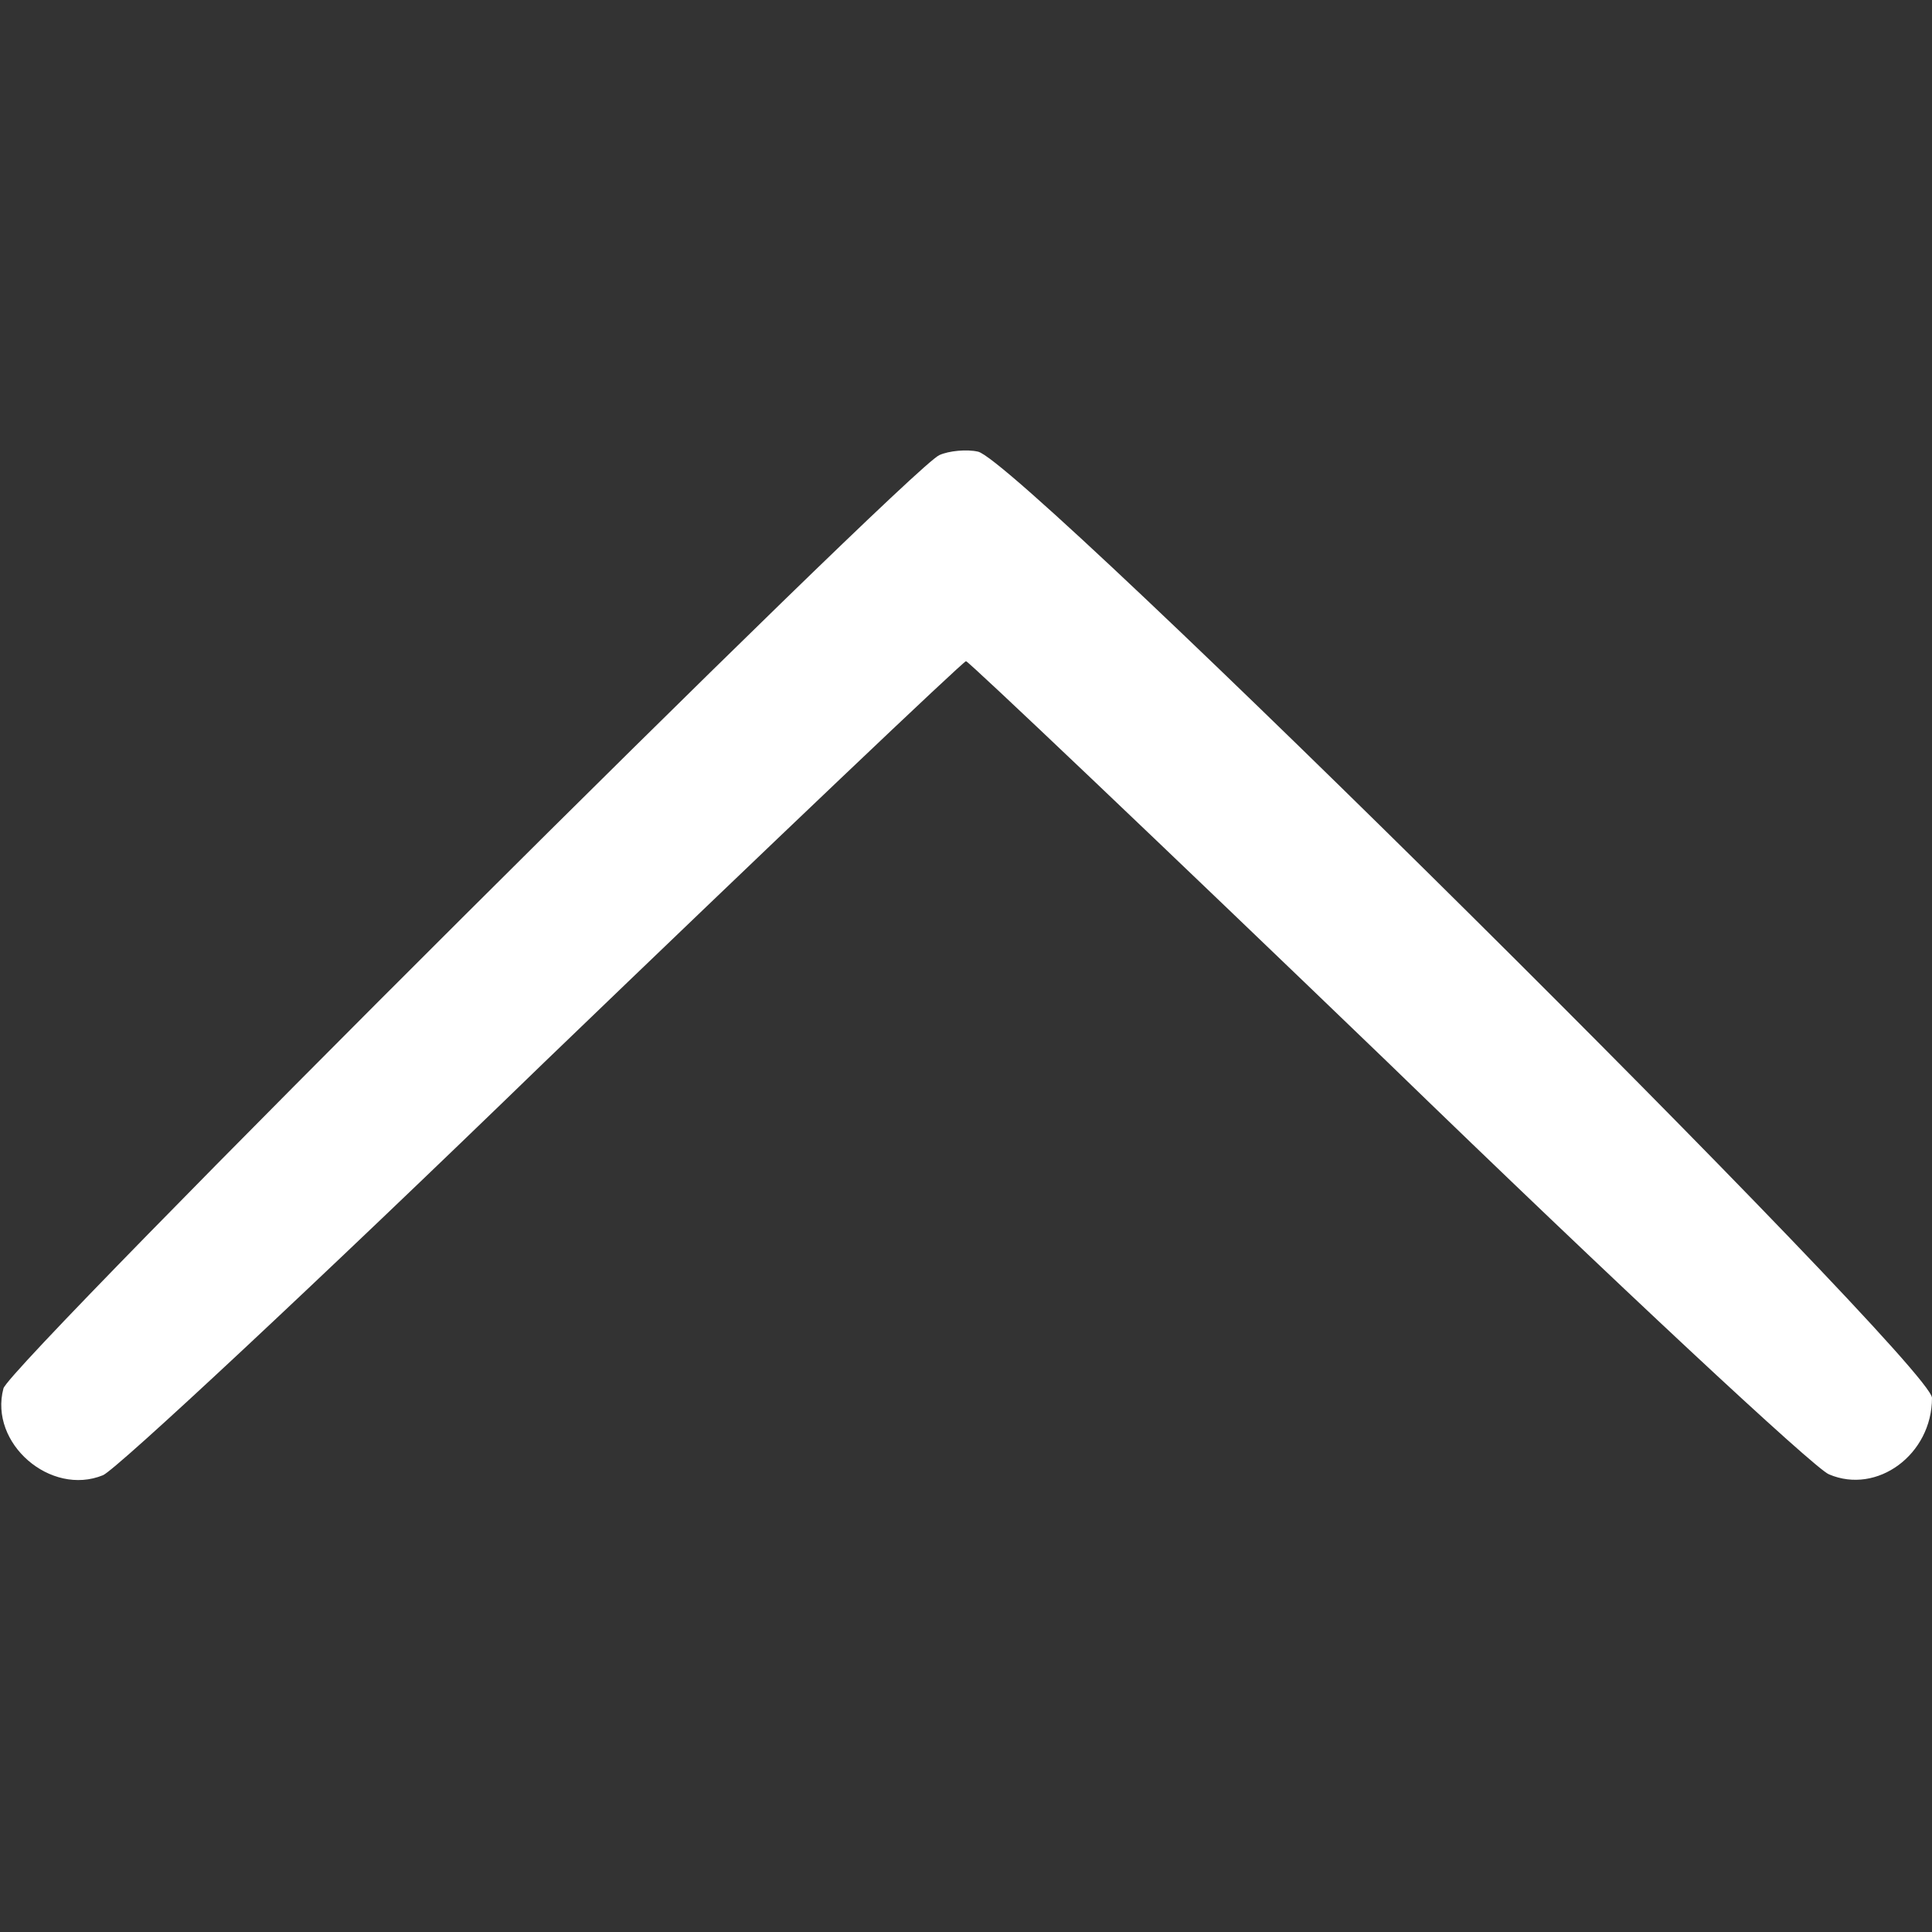 <?xml version="1.0" standalone="no"?>
<!DOCTYPE svg PUBLIC "-//W3C//DTD SVG 20010904//EN"
 "http://www.w3.org/TR/2001/REC-SVG-20010904/DTD/svg10.dtd">
<svg version="1.0" xmlns="http://www.w3.org/2000/svg"
 width="225pt" height="225pt" viewBox="0 0 225 225"
 preserveAspectRatio="xMidYMid meet">
<rect x="0" y="0" width="225" height="225" fill="#333333" stroke="none"/>
<g transform="translate(0,225) scale(0.1,-0.1)"
fill="#ffffff" stroke="none">
<path d="M1094 1720 c-34 -14 -1084 -1060 -1090 -1087 -17 -64 55 -126 116
-101 16 7 248 223 514 481 267 257 488 467 491 467 3 0 224 -210 491 -467 266
-258 498 -474 514 -480 56 -24 120 23 120 89 0 39 -1060 1091 -1111 1102 -13
3 -34 1 -45 -4z"/>
</g>
</svg>
